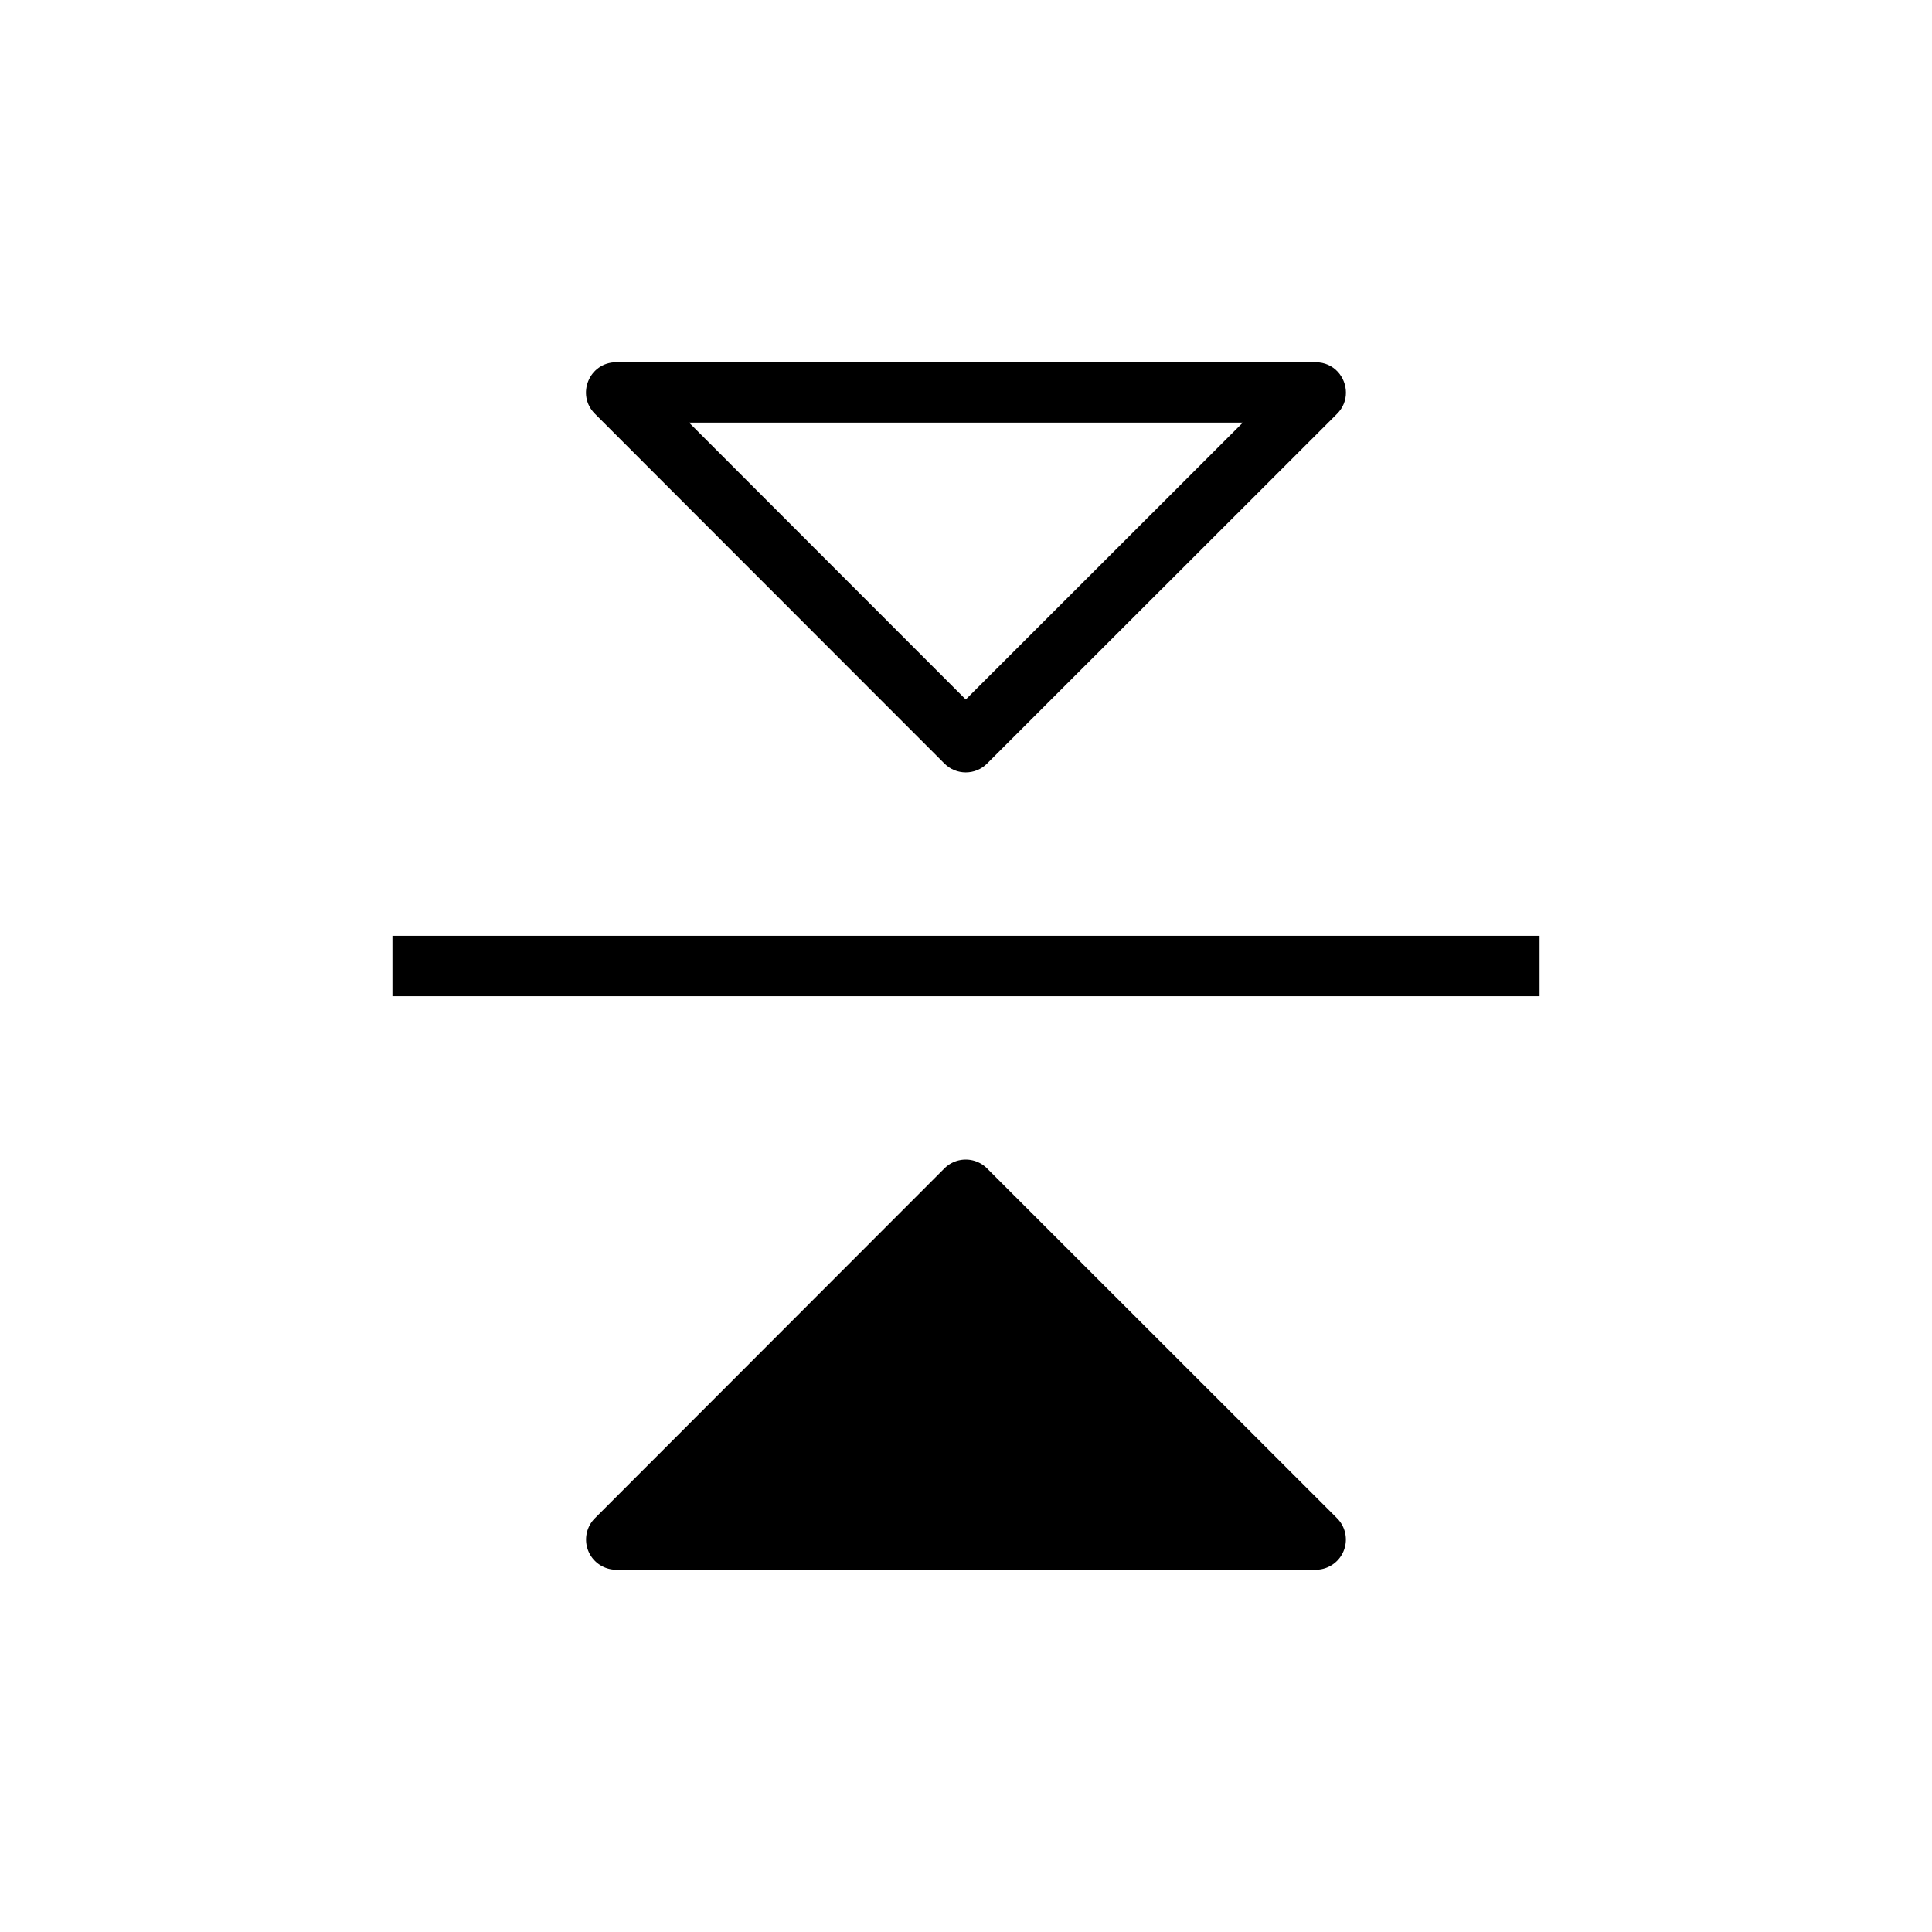 <svg id="Flip_V" data-name="Flip V" xmlns="http://www.w3.org/2000/svg" width="32" height="32" viewBox="0 0 32 32">
  <g id="Shape" transform="translate(23 6) rotate(90)" fill="none" stroke-miterlimit="10">
    <path d="M6.647,6.651a.5.5,0,0,1,0,.707L.853,13.147A.5.5,0,0,1,0,12.793V1.208A.5.5,0,0,1,.854.854Z" stroke="none"/>
    <path d="M 1 2.415 L 1 11.587 L 5.586 7.004 L 1 2.415 M 0.504 0.707 C 0.627 0.707 0.752 0.752 0.854 0.854 L 6.647 6.651 C 6.842 6.846 6.842 7.162 6.646 7.358 L 0.853 13.147 C 0.538 13.462 -1.9073486328125e-06 13.239 -1.9073486328125e-06 12.793 L -1.9073486328125e-06 1.208 C -1.9073486328125e-06 0.906 0.247 0.707 0.504 0.707 Z" stroke="none" fill="#000"/>
  </g>
  <path id="Shape_Copy" data-name="Shape Copy" d="M6.647-6.651a.5.5,0,0,0,0-.707L.853-13.147A.5.5,0,0,0,0-12.793V-1.208a.5.5,0,0,0,.854.353Z" transform="translate(23 26) rotate(-90)"/>
  <g id="Rectangle" transform="translate(26 15.5) rotate(90)" fill="none" stroke="#000" stroke-miterlimit="10" stroke-width="1">
    <rect width="1" height="20" rx="0.5" stroke="none"/>
    <rect x="0.5" y="0.5" height="19" fill="none"/>
  </g>
</svg>
